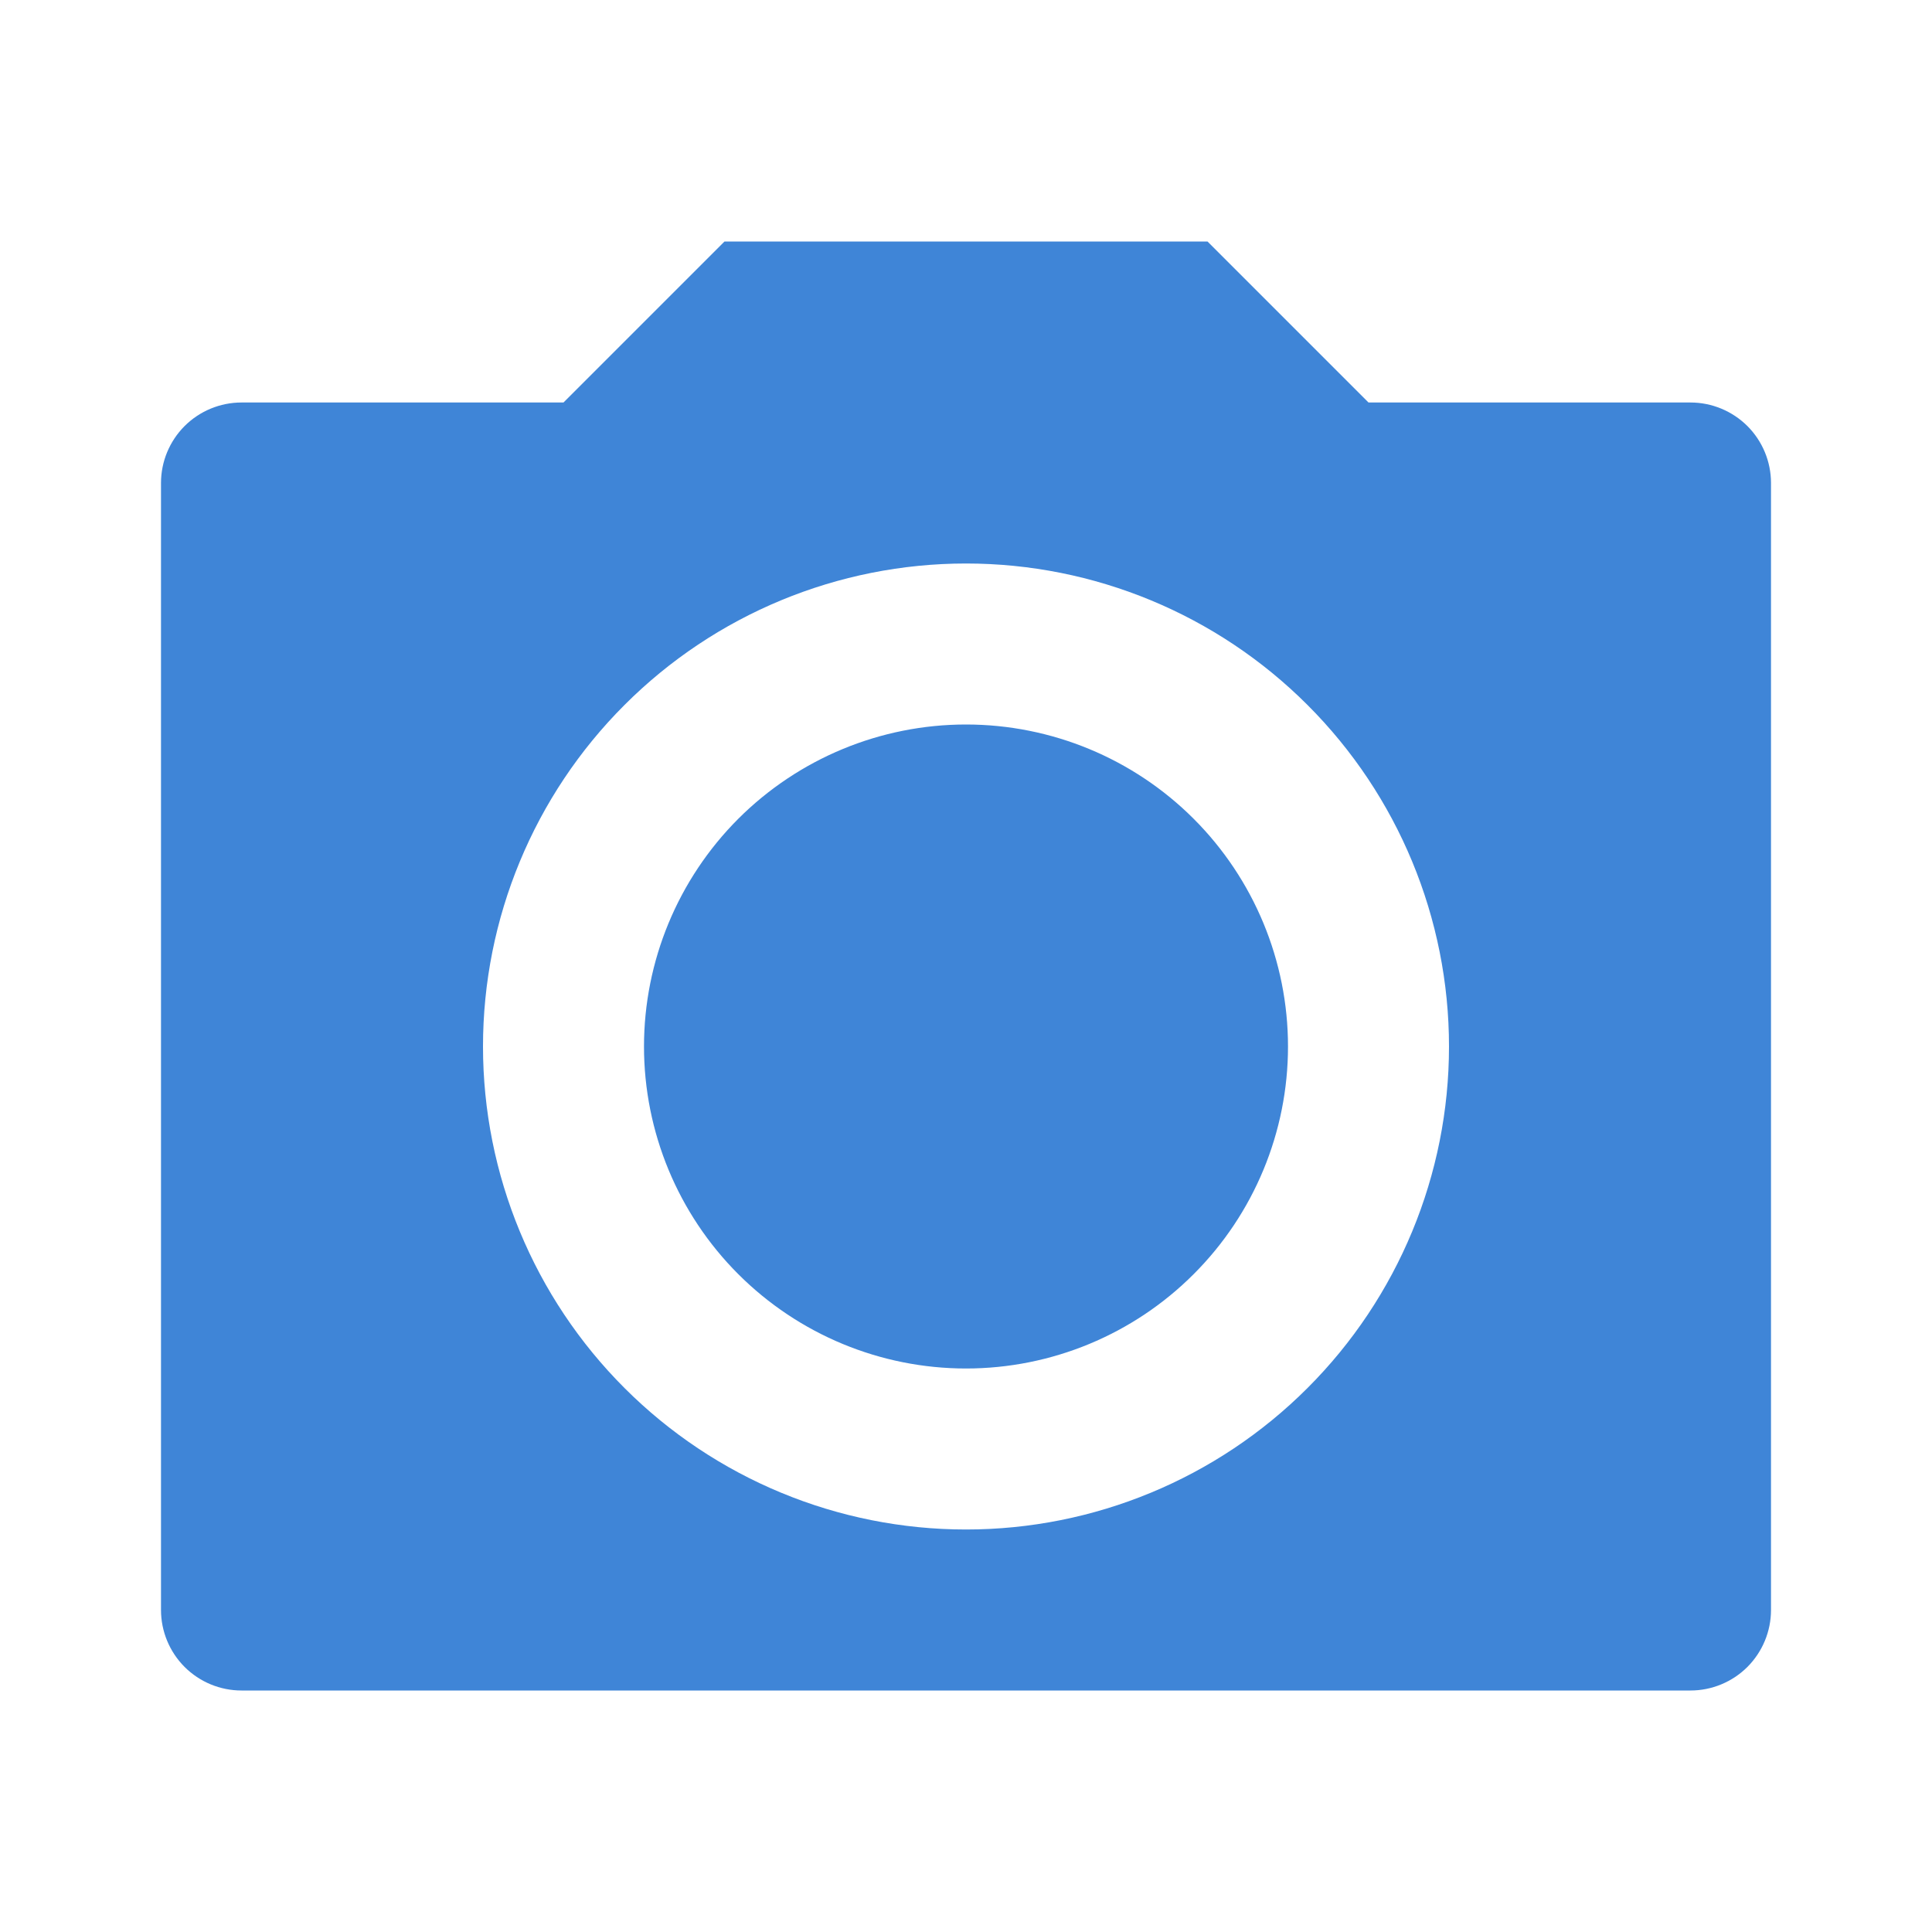 <svg width="30" height="30" viewBox="0 0 30 30" fill="none" xmlns="http://www.w3.org/2000/svg">
<g clip-path="url(#clip0_1487_35542)">
<path d="M11.25 3.75H18.75L21.25 6.25H26.25C26.581 6.25 26.899 6.382 27.134 6.616C27.368 6.851 27.5 7.168 27.5 7.5V25C27.5 25.331 27.368 25.649 27.134 25.884C26.899 26.118 26.581 26.25 26.25 26.25H3.75C3.418 26.25 3.101 26.118 2.866 25.884C2.632 25.649 2.5 25.331 2.5 25V7.5C2.5 7.168 2.632 6.851 2.866 6.616C3.101 6.382 3.418 6.25 3.75 6.25H8.75L11.25 3.75ZM15 23.75C16.989 23.75 18.897 22.96 20.303 21.553C21.71 20.147 22.5 18.239 22.5 16.25C22.5 14.261 21.71 12.353 20.303 10.947C18.897 9.54 16.989 8.75 15 8.75C13.011 8.75 11.103 9.54 9.697 10.947C8.29 12.353 7.5 14.261 7.5 16.25C7.5 18.239 8.29 20.147 9.697 21.553C11.103 22.96 13.011 23.75 15 23.75ZM15 21.25C13.674 21.25 12.402 20.723 11.464 19.785C10.527 18.848 10 17.576 10 16.25C10 14.924 10.527 13.652 11.464 12.714C12.402 11.777 13.674 11.25 15 11.25C16.326 11.25 17.598 11.777 18.535 12.714C19.473 13.652 20 14.924 20 16.25C20 17.576 19.473 18.848 18.535 19.785C17.598 20.723 16.326 21.25 15 21.25Z" fill="#3F85D7"/>
</g>
<defs>
<clipPath id="clip0_1487_35542">
<rect width="30" height="30" fill="white"/>
</clipPath>
</defs>
</svg>
